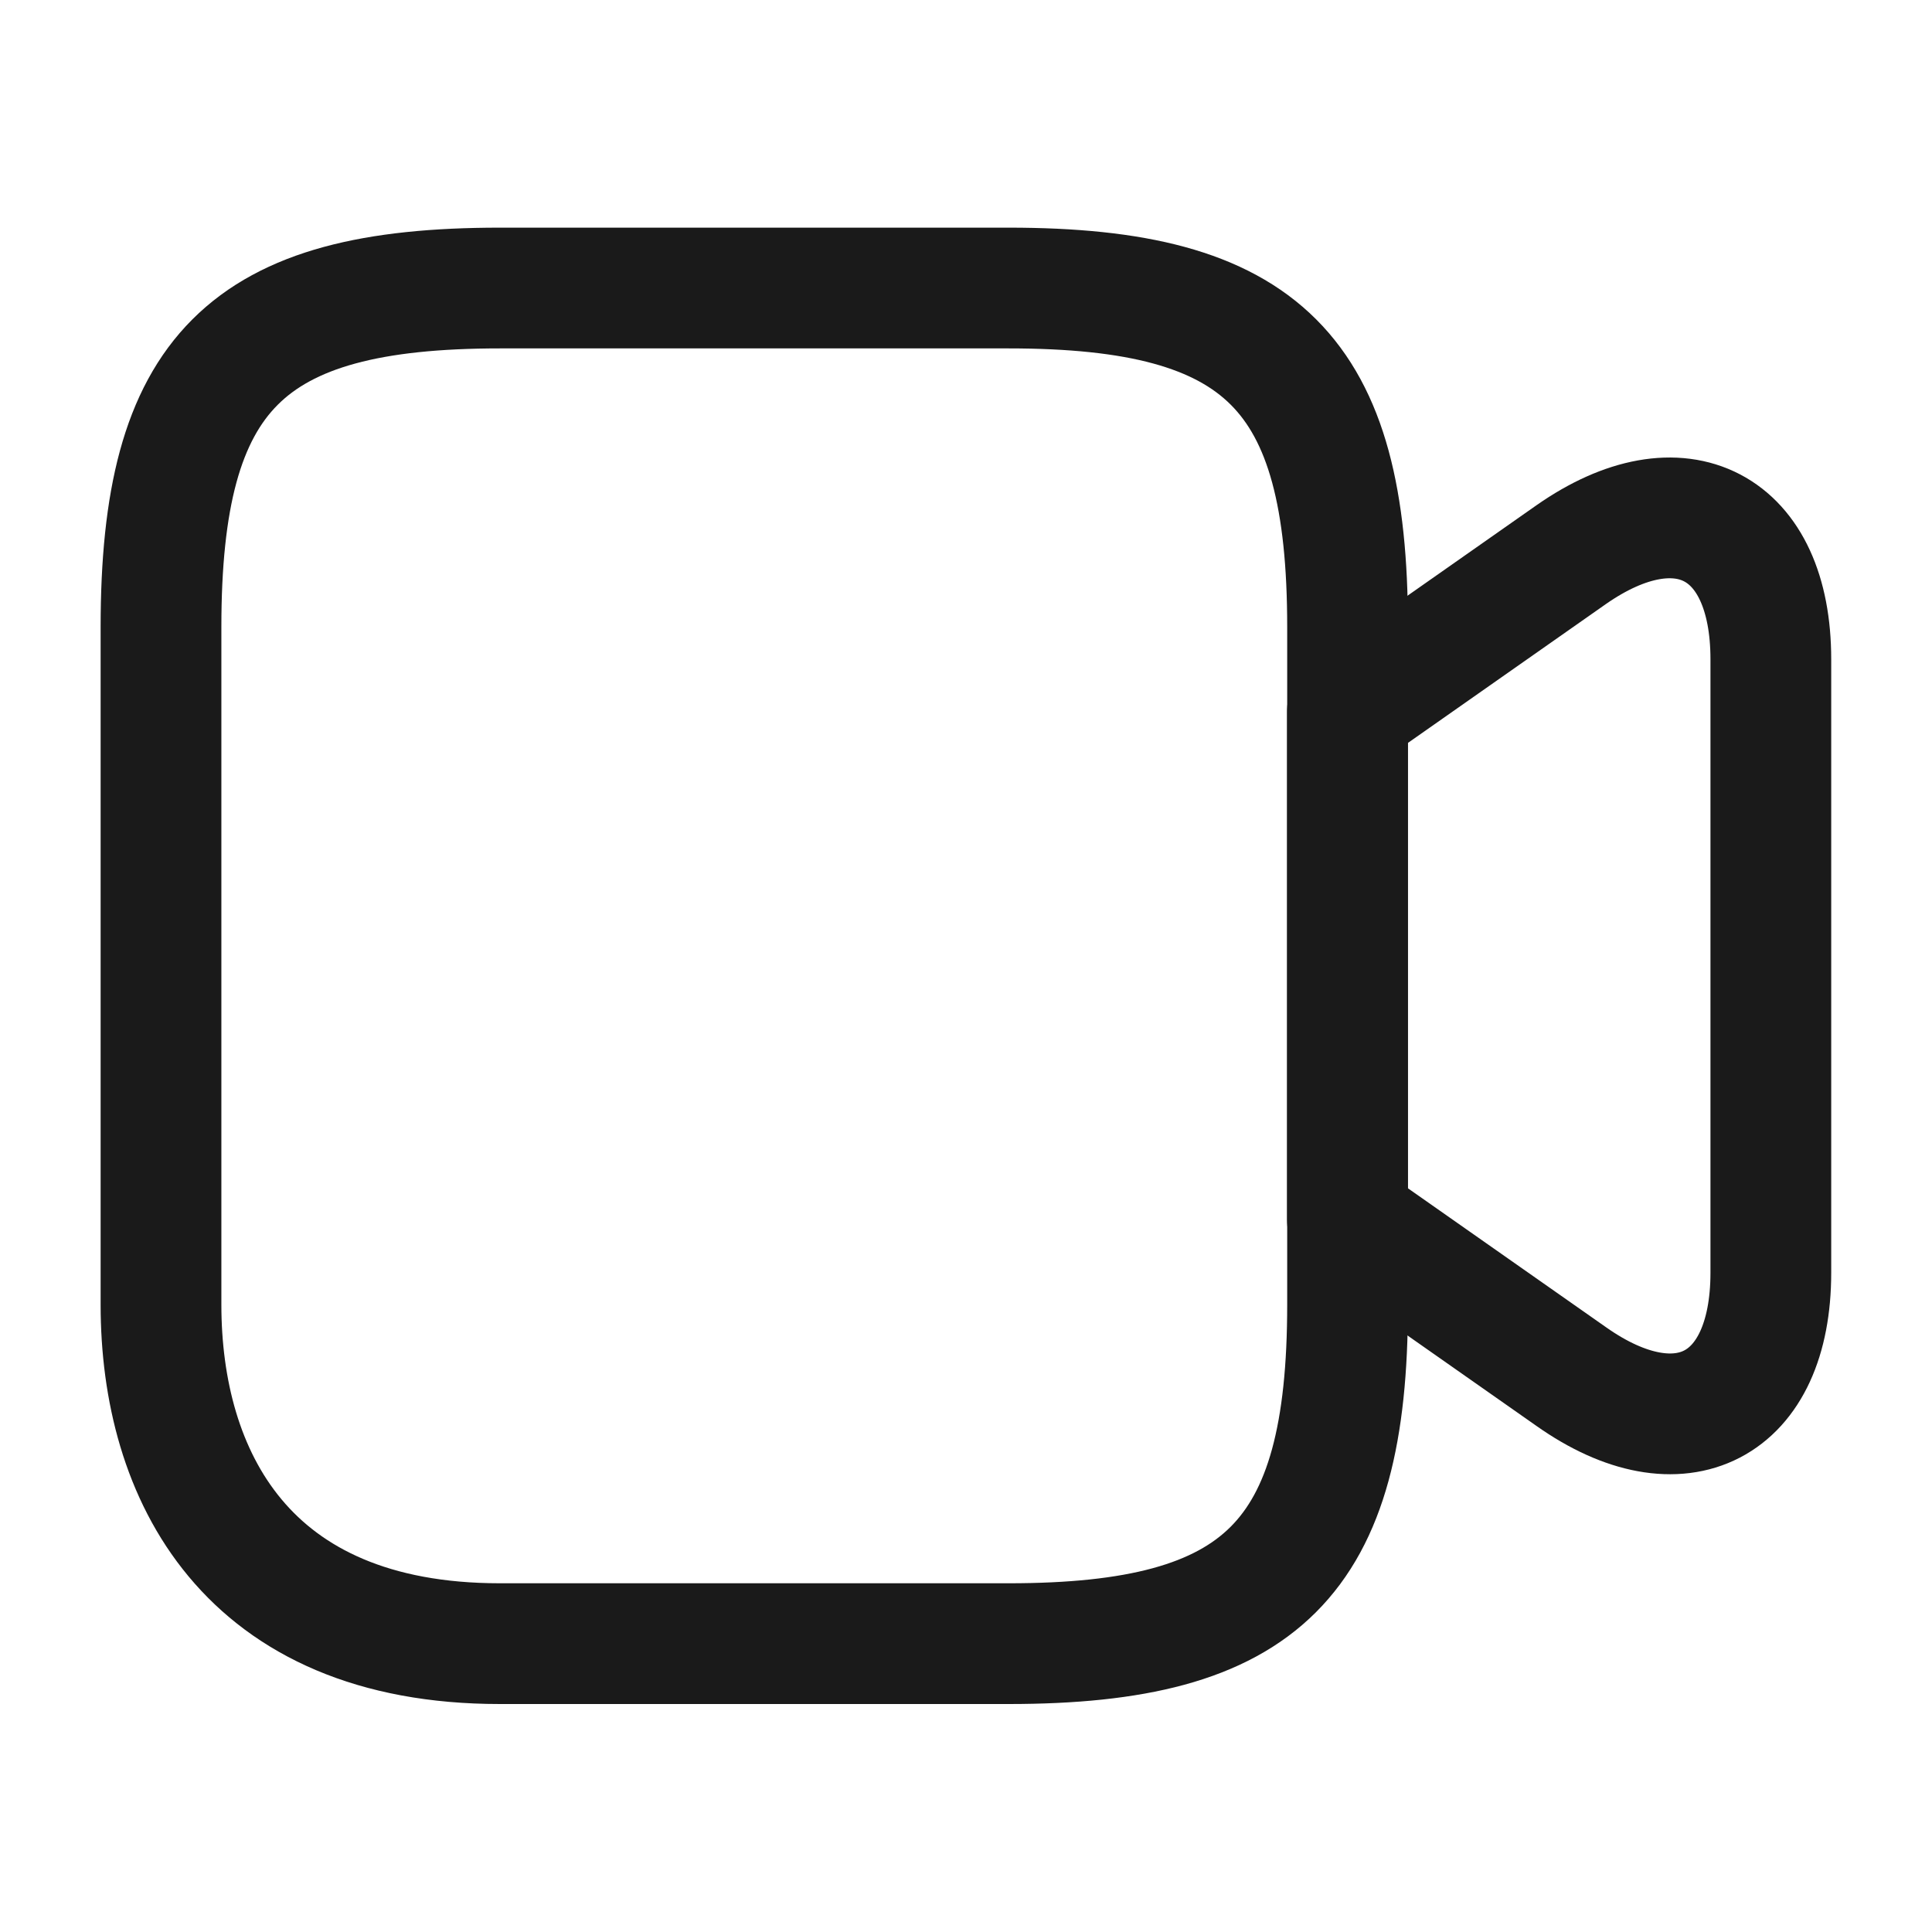 <svg width="24" height="24" viewBox="0 0 24 24" fill="none" xmlns="http://www.w3.org/2000/svg">
<path d="M12.53 20.418H6.21C3.05 20.418 2 18.318 2 16.208V7.788C2 4.628 3.05 3.578 6.21 3.578H12.53C15.69 3.578 16.74 4.628 16.74 7.788V16.208C16.74 19.368 15.68 20.418 12.53 20.418Z" stroke="#1A1A1A" stroke-width="1.5" stroke-linecap="round" stroke-linejoin="round"/>
<path d="M19.518 17.1L16.738 15.15V8.84L19.518 6.89C20.878 5.94 21.998 6.52 21.998 8.19V15.81C21.998 17.48 20.878 18.06 19.518 17.1Z" stroke="#1A1A1A" stroke-width="1.5" stroke-linecap="round" stroke-linejoin="round"/>
</svg>
